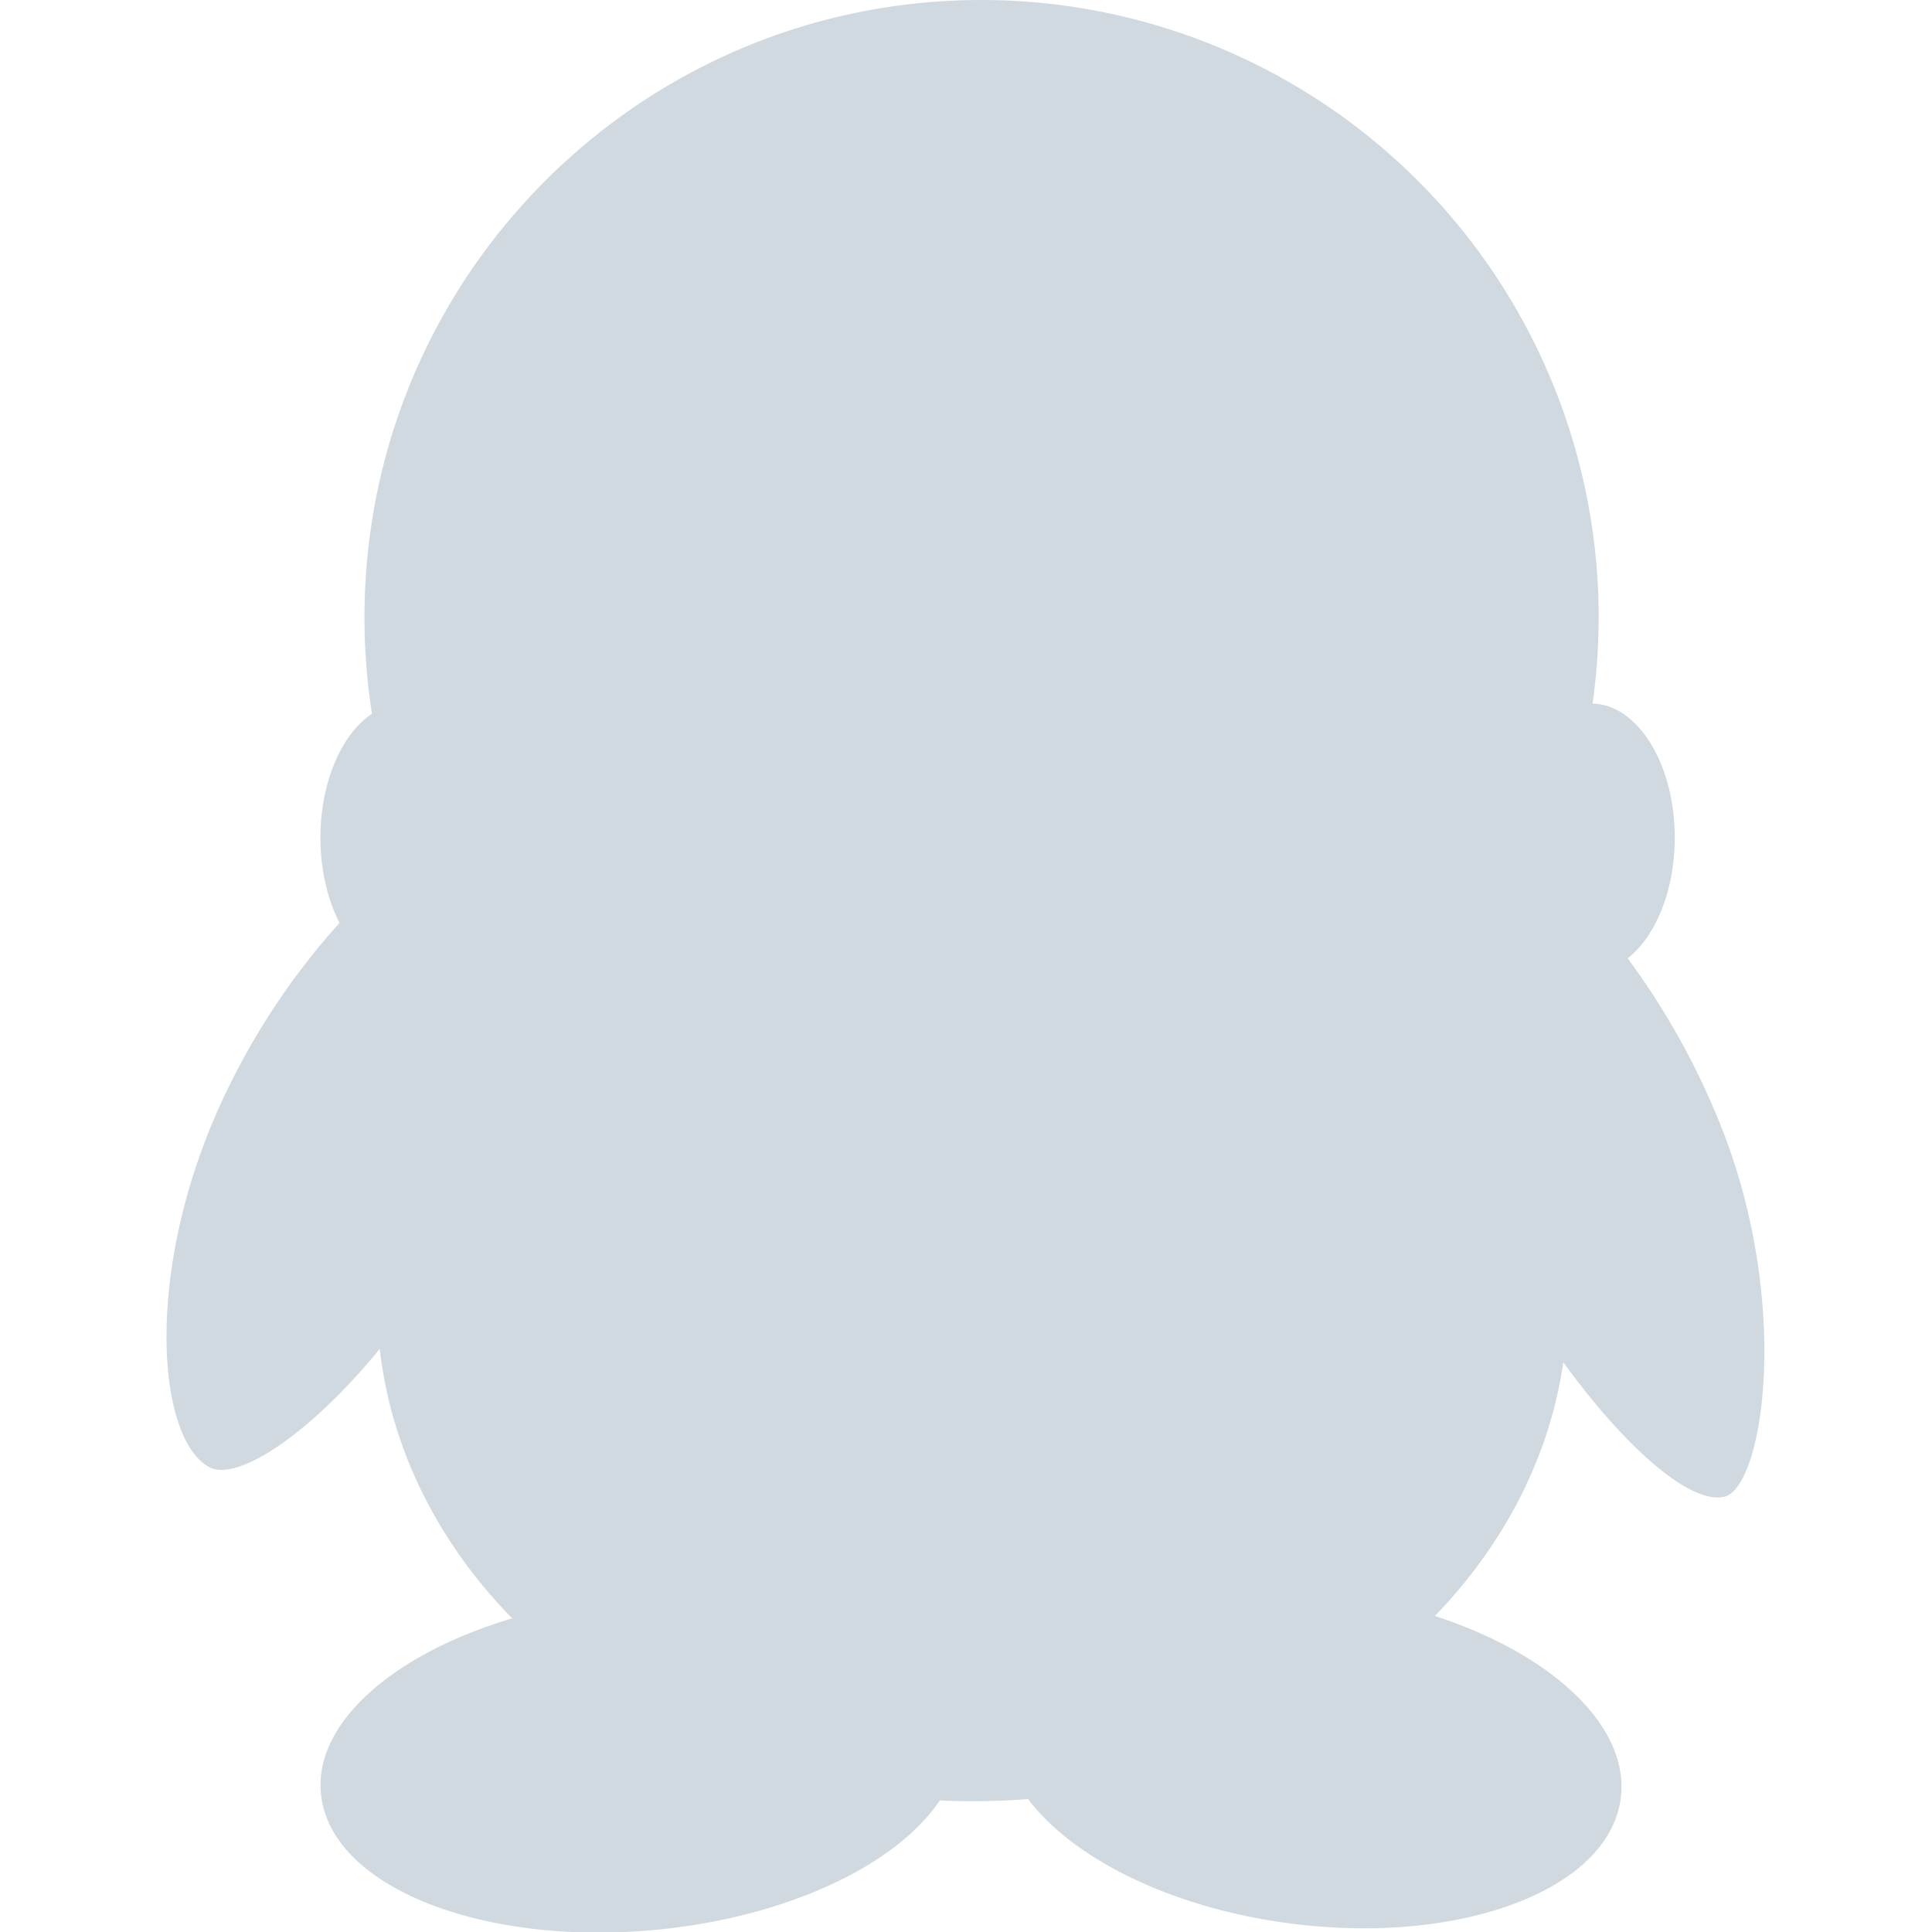 <?xml version="1.0" standalone="no"?><!DOCTYPE svg PUBLIC "-//W3C//DTD SVG 1.1//EN" "http://www.w3.org/Graphics/SVG/1.1/DTD/svg11.dtd"><svg t="1587525598691" class="icon" viewBox="0 0 1024 1024" version="1.1" xmlns="http://www.w3.org/2000/svg" p-id="4816" xmlns:xlink="http://www.w3.org/1999/xlink" width="64" height="64"><defs><style type="text/css"></style></defs><path d="M911.304 594.77a393.933 393.933 0 0 0-48.621-86.844c14.765-11.51 24.966-35.841 24.966-63.942 0-38.897-19.449-70.452-43.541-71.087a327.133 327.133 0 0 0-323.918-372.897c-180.554 0-327.014 146.46-327.014 327.252 0 17.345 1.389 34.412 3.969 51.043-16.035 10.717-27.307 36.079-27.307 65.689 0 17.147 3.81 32.904 10.121 45.168a376.707 376.707 0 0 0-58.147 85.733c-46.359 93.194-39.453 187.381-10.875 202.742 14.646 7.859 52.829-16.869 90.337-62.672 6.112 53.94 31.435 103.157 70.174 142.808-64.22 19.131-106.769 56.917-101.053 95.258 7.105 48.463 88.392 79.501 181.626 69.38 68.229-7.462 123.915-34.928 146.063-68.11a382.78 382.78 0 0 0 46.835-0.754c23.696 31.594 76.167 57.869 139.395 66.006 90.416 11.59 168.647-18.178 174.72-66.522 4.842-38.103-36.555-76.365-98.513-96.529 36.397-37.667 60.727-83.867 68.07-134.473 33.301 45.922 67.356 75.254 85.177 71.325 21.036-4.684 36.119-103.713-2.461-198.574z" p-id="4817" data-spm-anchor-id="a313x.7781069.0.i16" class="" fill="#d1d9e0"></path></svg>
